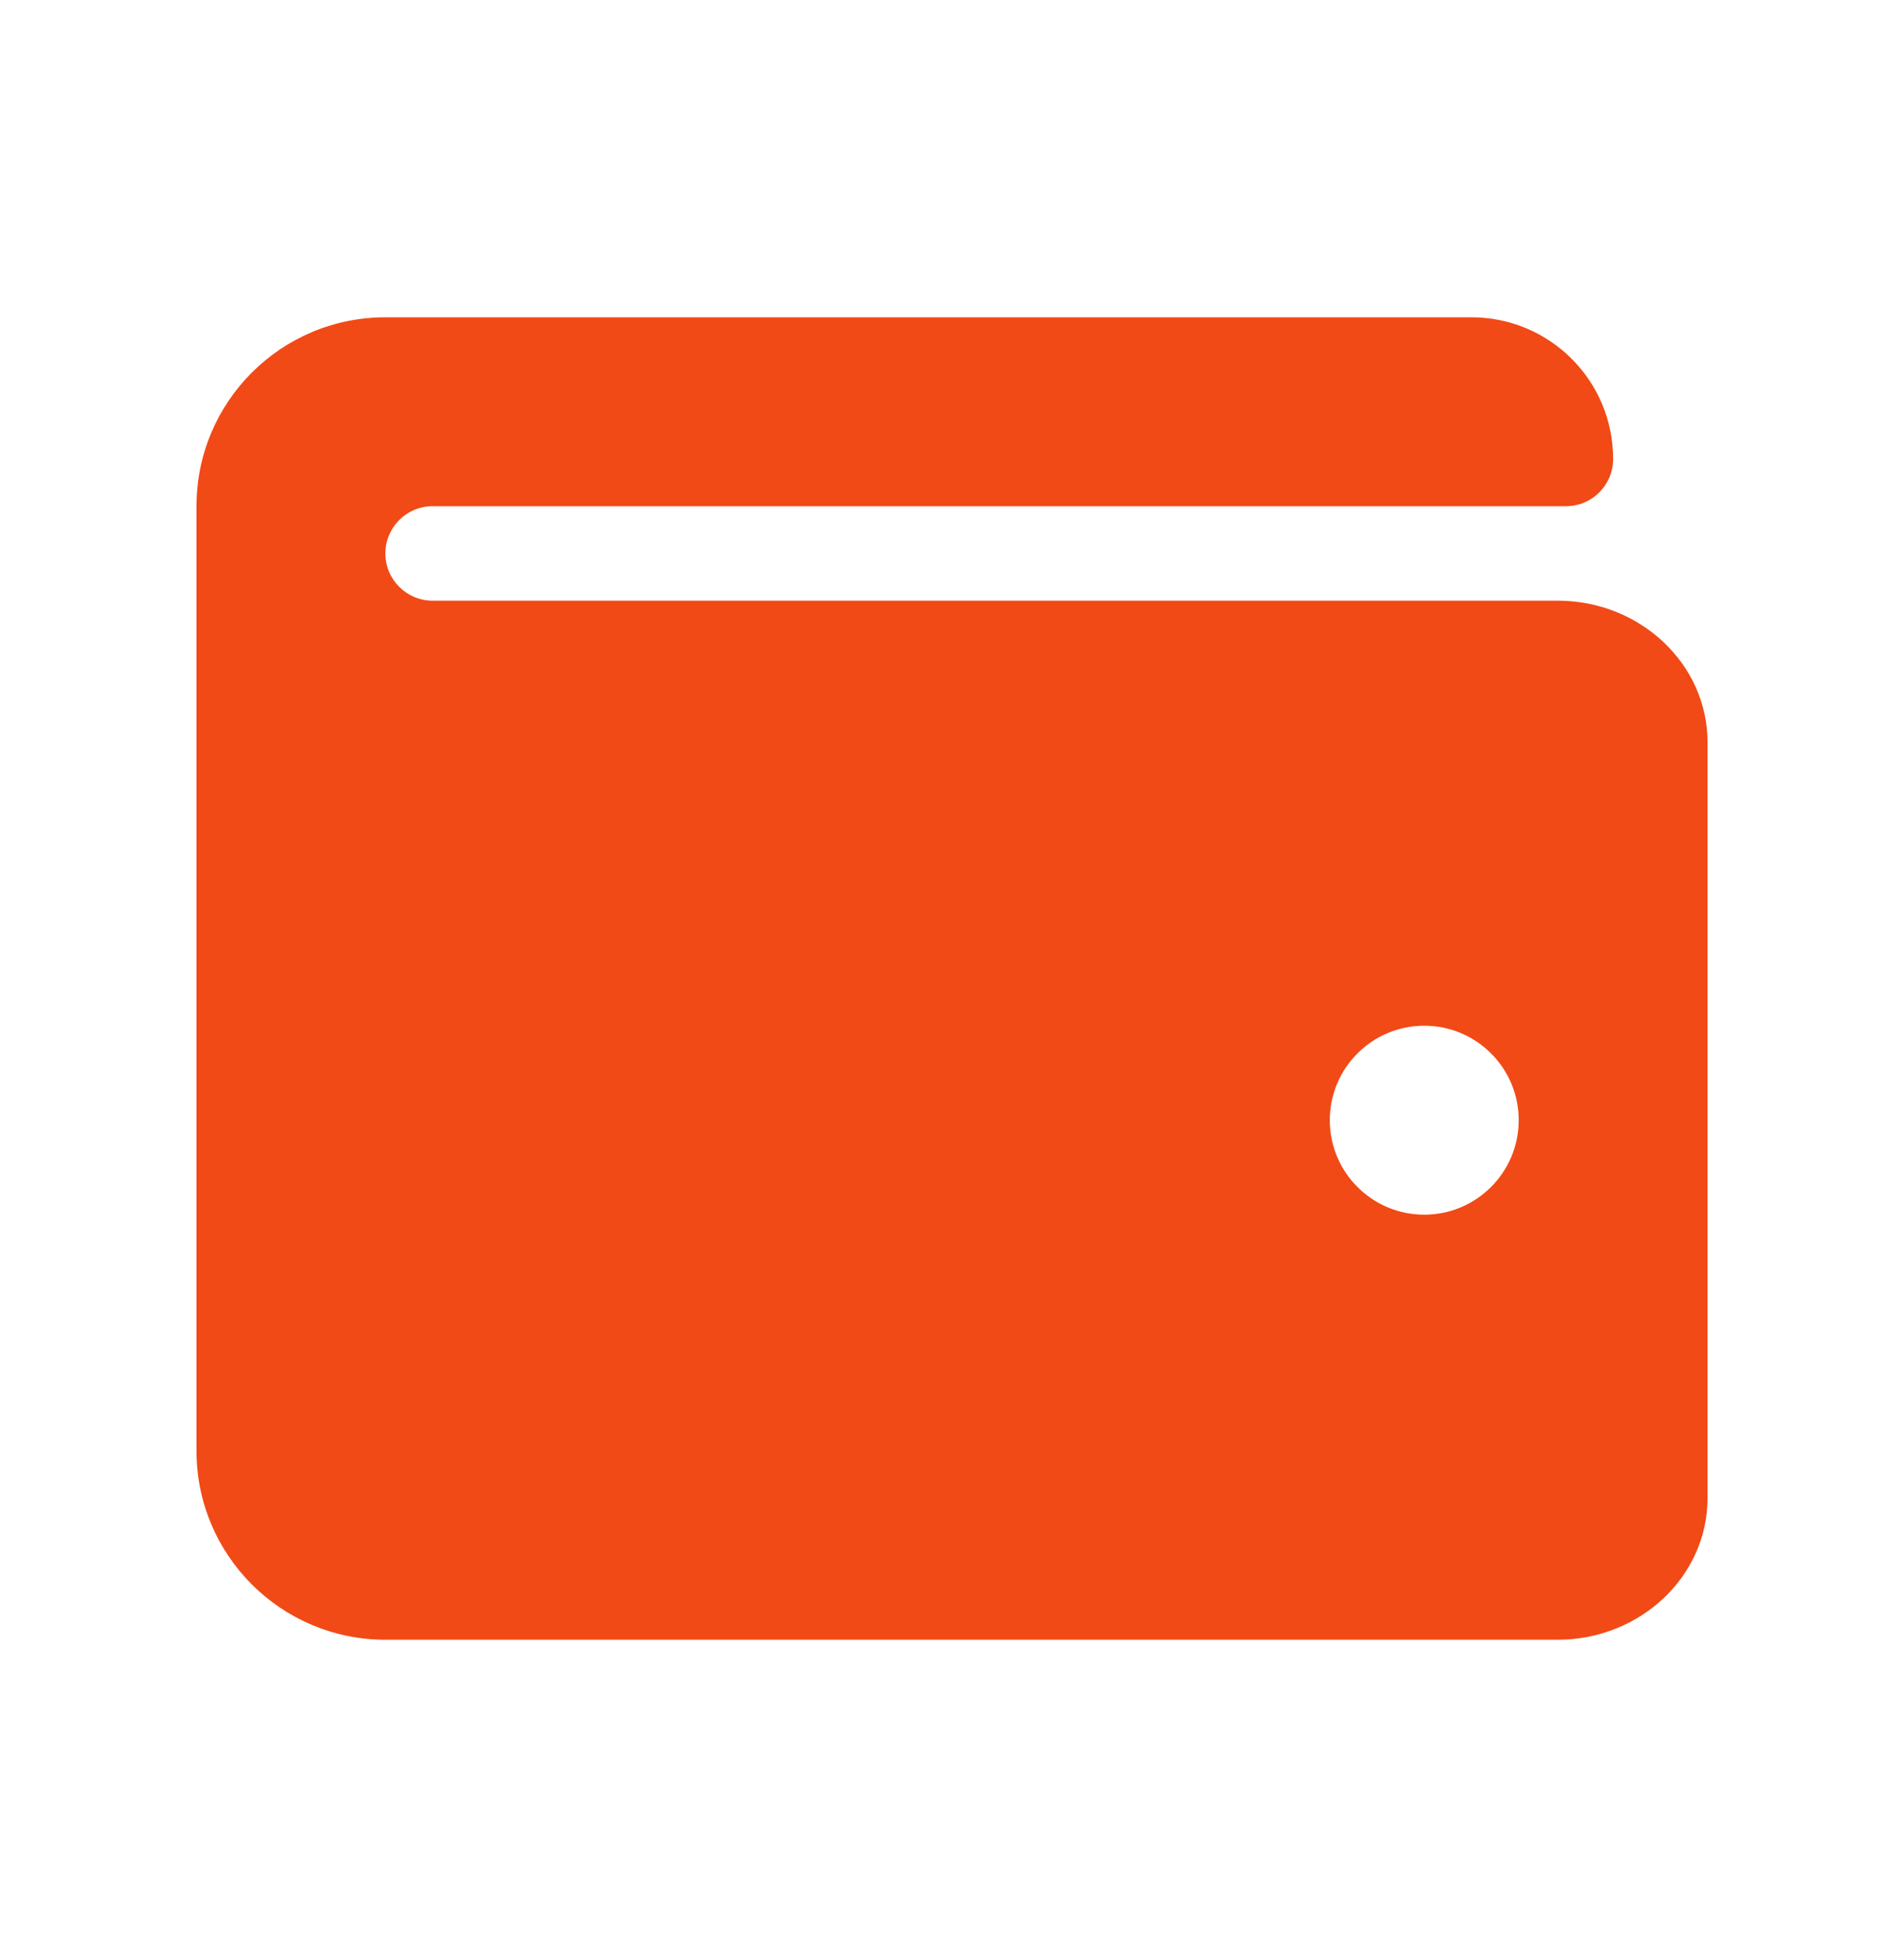 <svg width="42" height="43" viewBox="0 0 42 43" fill="none" xmlns="http://www.w3.org/2000/svg">
<path d="M34.36 13.248H9.542C8.967 13.248 8.501 12.782 8.501 12.206C8.501 11.631 8.967 11.165 9.542 11.165H34.542C35.118 11.165 35.584 10.699 35.584 10.123C35.584 8.397 34.185 6.998 32.459 6.998H8.501C6.199 6.998 4.334 8.863 4.334 11.165V31.998C4.334 34.3 6.199 36.165 8.501 36.165H34.36C36.184 36.165 37.667 34.763 37.667 33.04V16.373C37.667 14.65 36.184 13.248 34.36 13.248ZM31.417 26.79C30.267 26.79 29.334 25.857 29.334 24.706C29.334 23.556 30.267 22.623 31.417 22.623C32.568 22.623 33.501 23.556 33.501 24.706C33.501 25.857 32.568 26.79 31.417 26.79Z" fill="#F14A16"/>
</svg>
